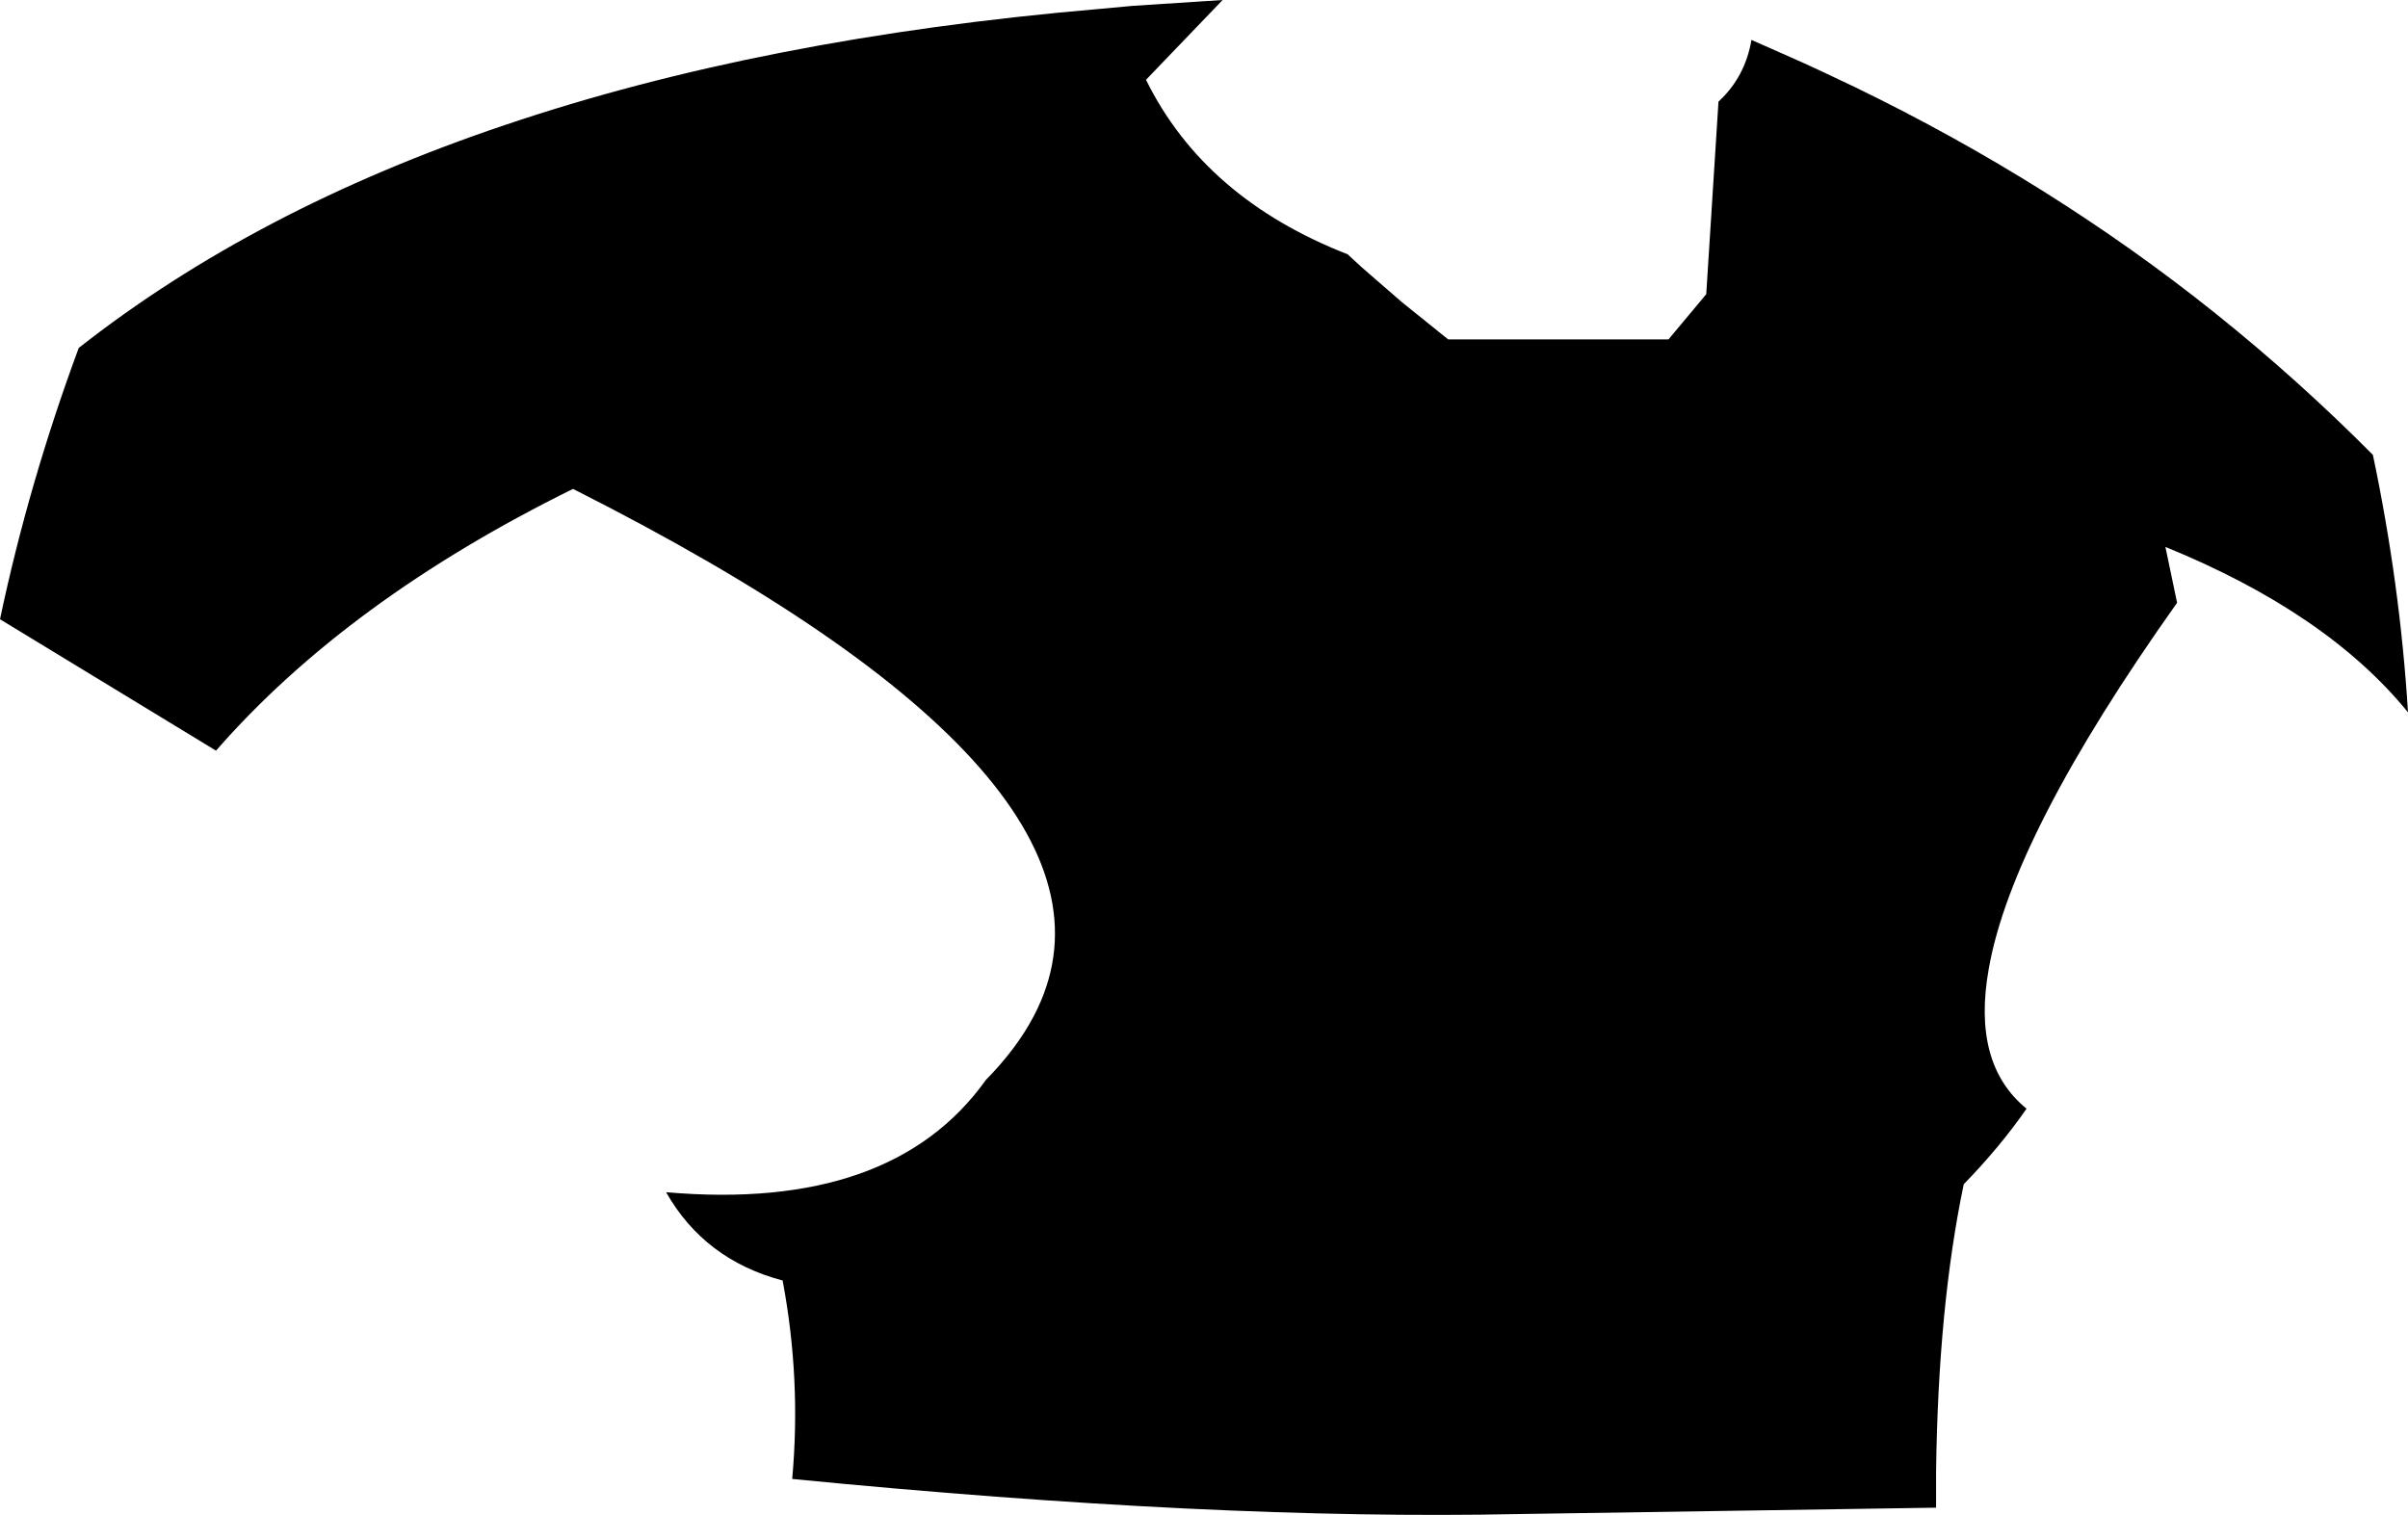 <?xml version="1.0" encoding="UTF-8" standalone="no"?>
<svg xmlns:xlink="http://www.w3.org/1999/xlink" height="142.4px" width="226.3px" xmlns="http://www.w3.org/2000/svg">
  <g transform="matrix(1.0, 0.0, 0.0, 1.0, -87.65, -104.45)">
    <path d="M214.3 128.35 L215.6 129.55 219.4 132.85 223.75 136.35 244.45 136.35 248.0 132.1 249.15 114.0 Q251.65 111.7 252.25 108.2 L257.1 110.35 259.05 111.25 262.0 112.65 Q280.55 121.65 295.85 133.9 303.65 140.15 310.65 147.2 313.2 159.3 313.95 171.4 306.35 162.05 291.15 155.85 L292.25 161.1 Q276.75 182.95 274.55 195.5 272.95 204.45 278.1 208.65 275.65 212.2 272.2 215.75 269.8 227.2 269.6 242.75 L269.6 246.15 230.3 246.75 Q201.85 247.35 162.1 243.45 162.95 234.1 161.2 224.8 153.85 222.85 150.25 216.5 171.45 218.35 180.3 205.95 183.2 203.0 184.8 199.95 196.3 178.05 141.5 150.4 120.3 160.85 107.95 175.0 L87.65 162.65 Q90.35 149.85 95.05 137.15 111.65 124.1 135.1 116.2 159.35 108.0 190.85 105.3 L194.1 105.0 202.55 104.45 195.35 111.95 Q200.85 123.1 214.3 128.35" fill="#000000" fill-rule="evenodd" stroke="none"/>
  </g>
</svg>
